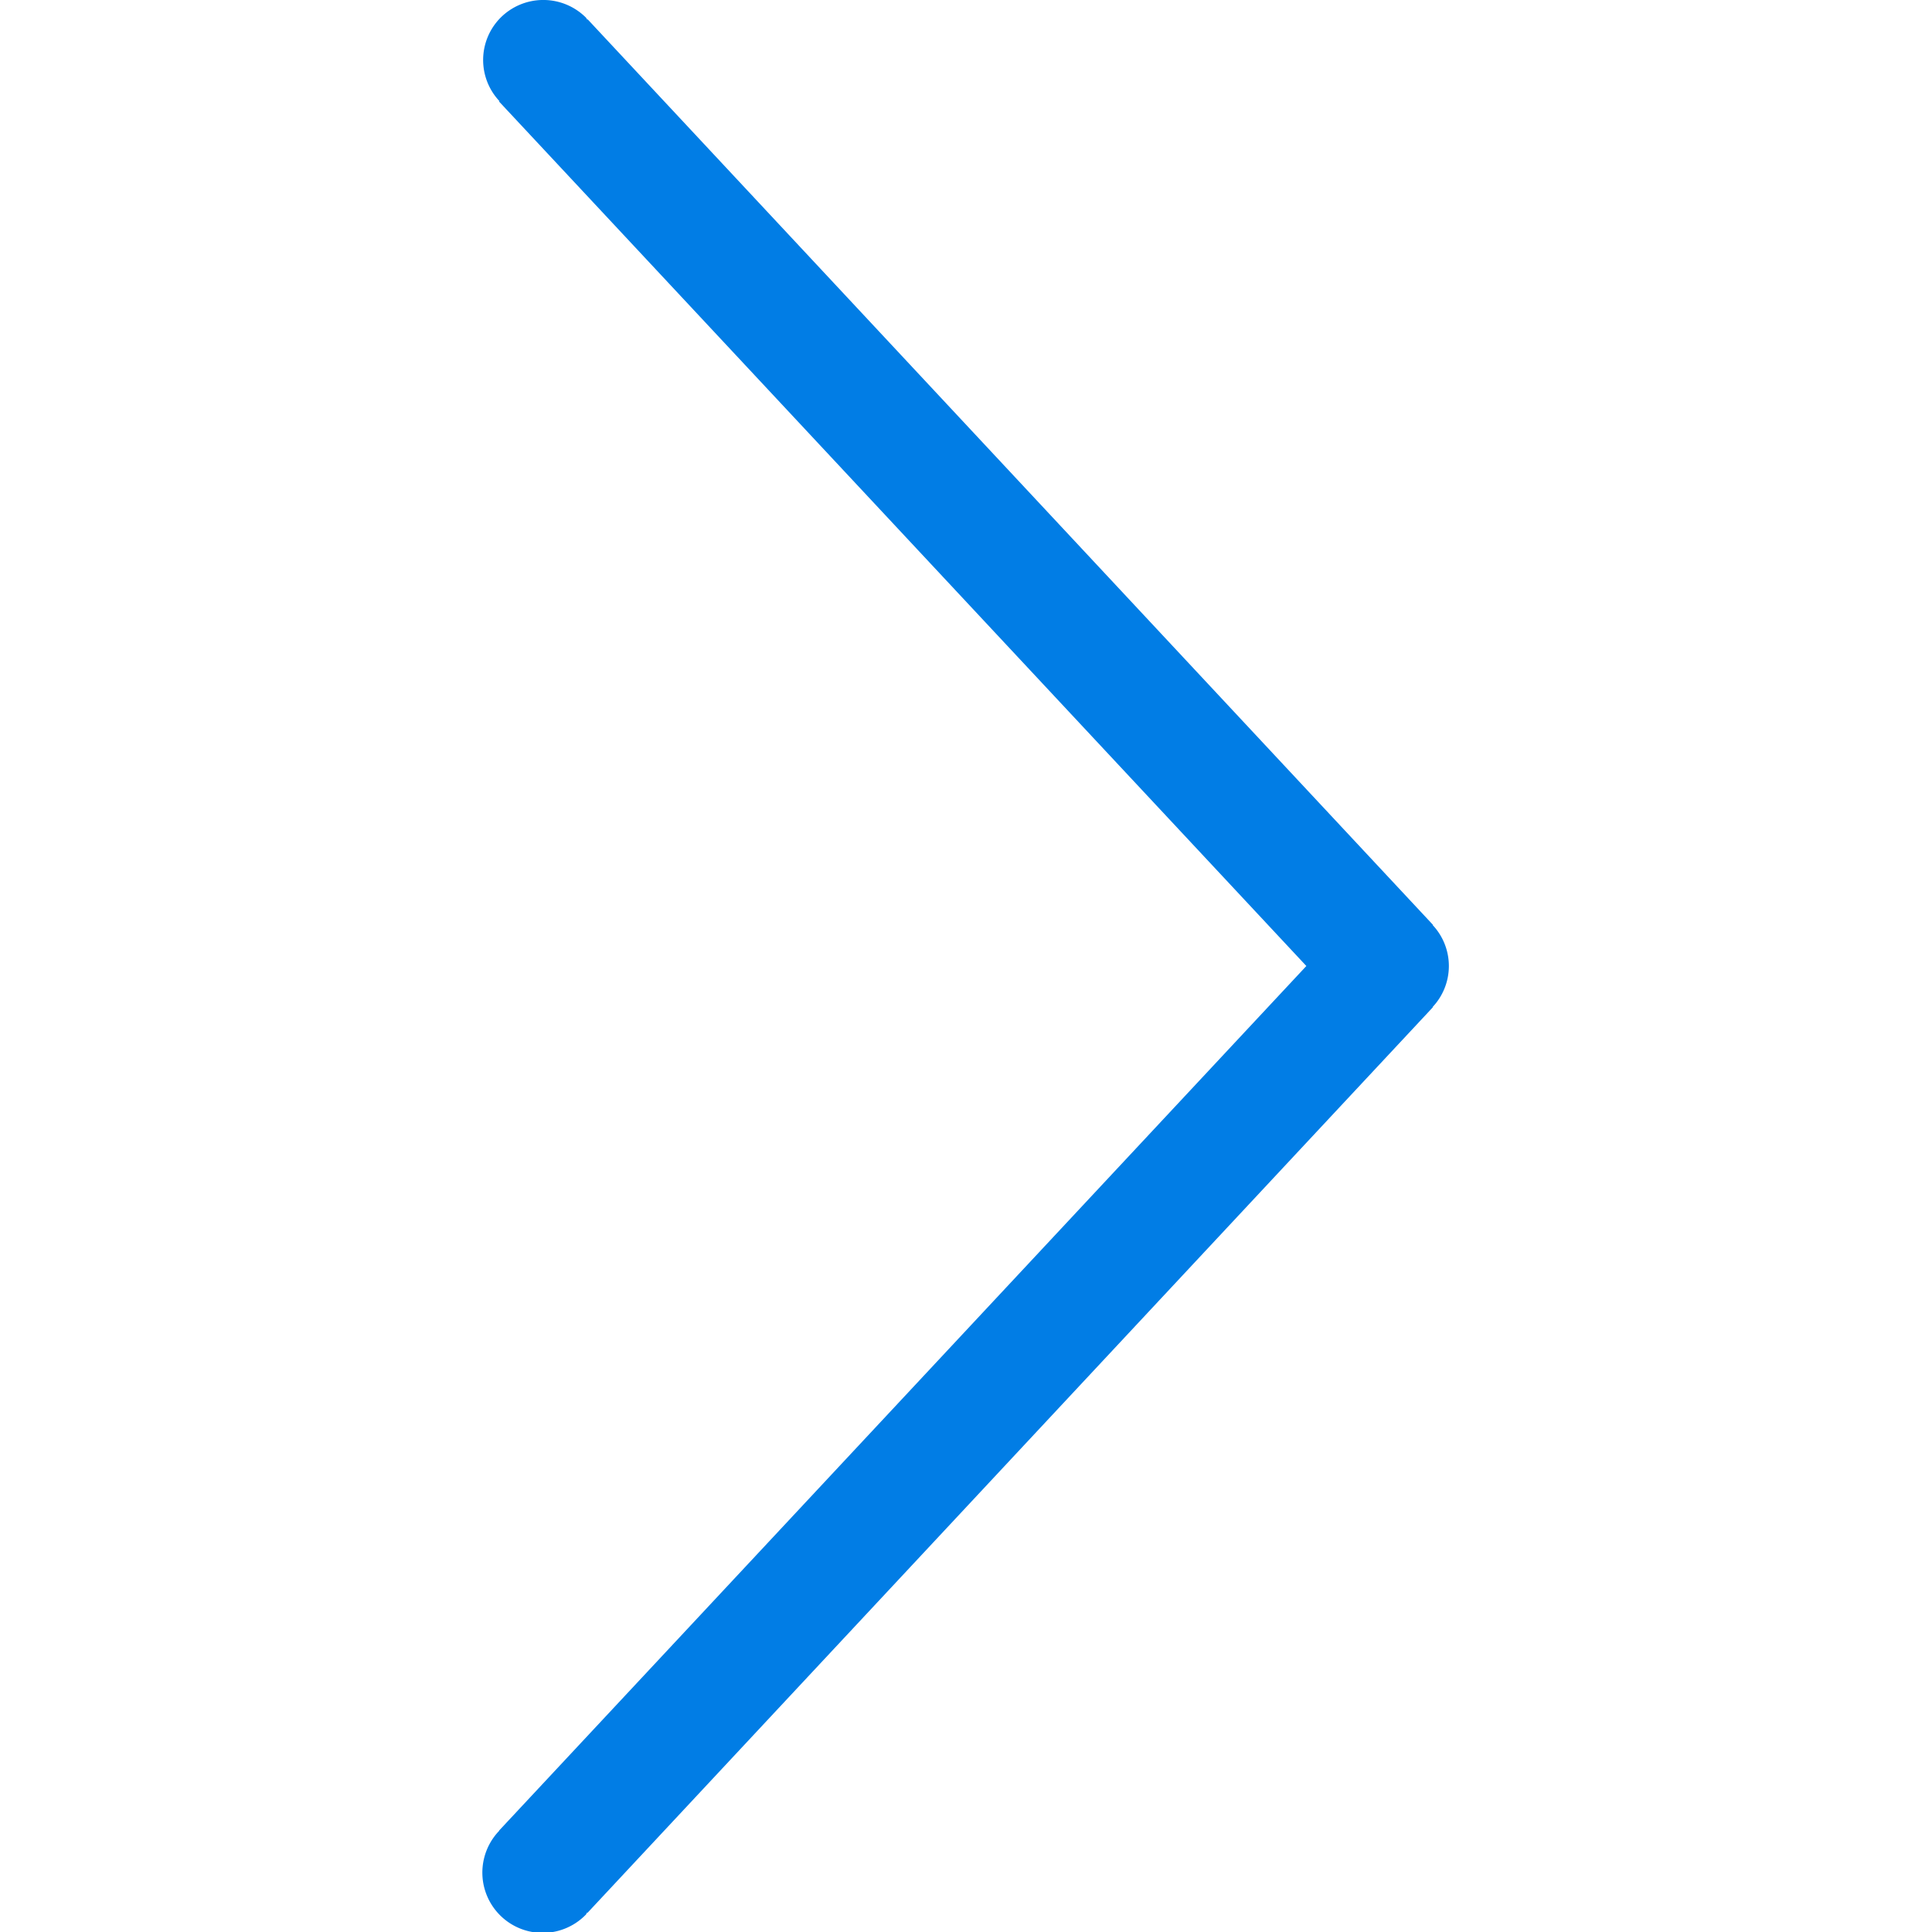 <svg xmlns="http://www.w3.org/2000/svg" width="12" height="12" viewBox="0 0 12 12">
    <g fill="none" fill-rule="evenodd">
        <path d="M0 0h12v12H0z"/>
        <path fill="#017DE5" d="M8.9 5.746v-.002L3.65.12l-.002.002C3.644.118 3.643.113 3.64.11a.375.375 0 0 0-.531 0 .373.373 0 0 0-.007.518L3.1.631 8.114 6 3.1 11.37l.001.001a.374.374 0 0 0 .539.52c.003-.004.004-.009.007-.012l.002.002L8.9 6.256l-.002-.001a.372.372 0 0 0 0-.51"/>
    </g>
</svg>
